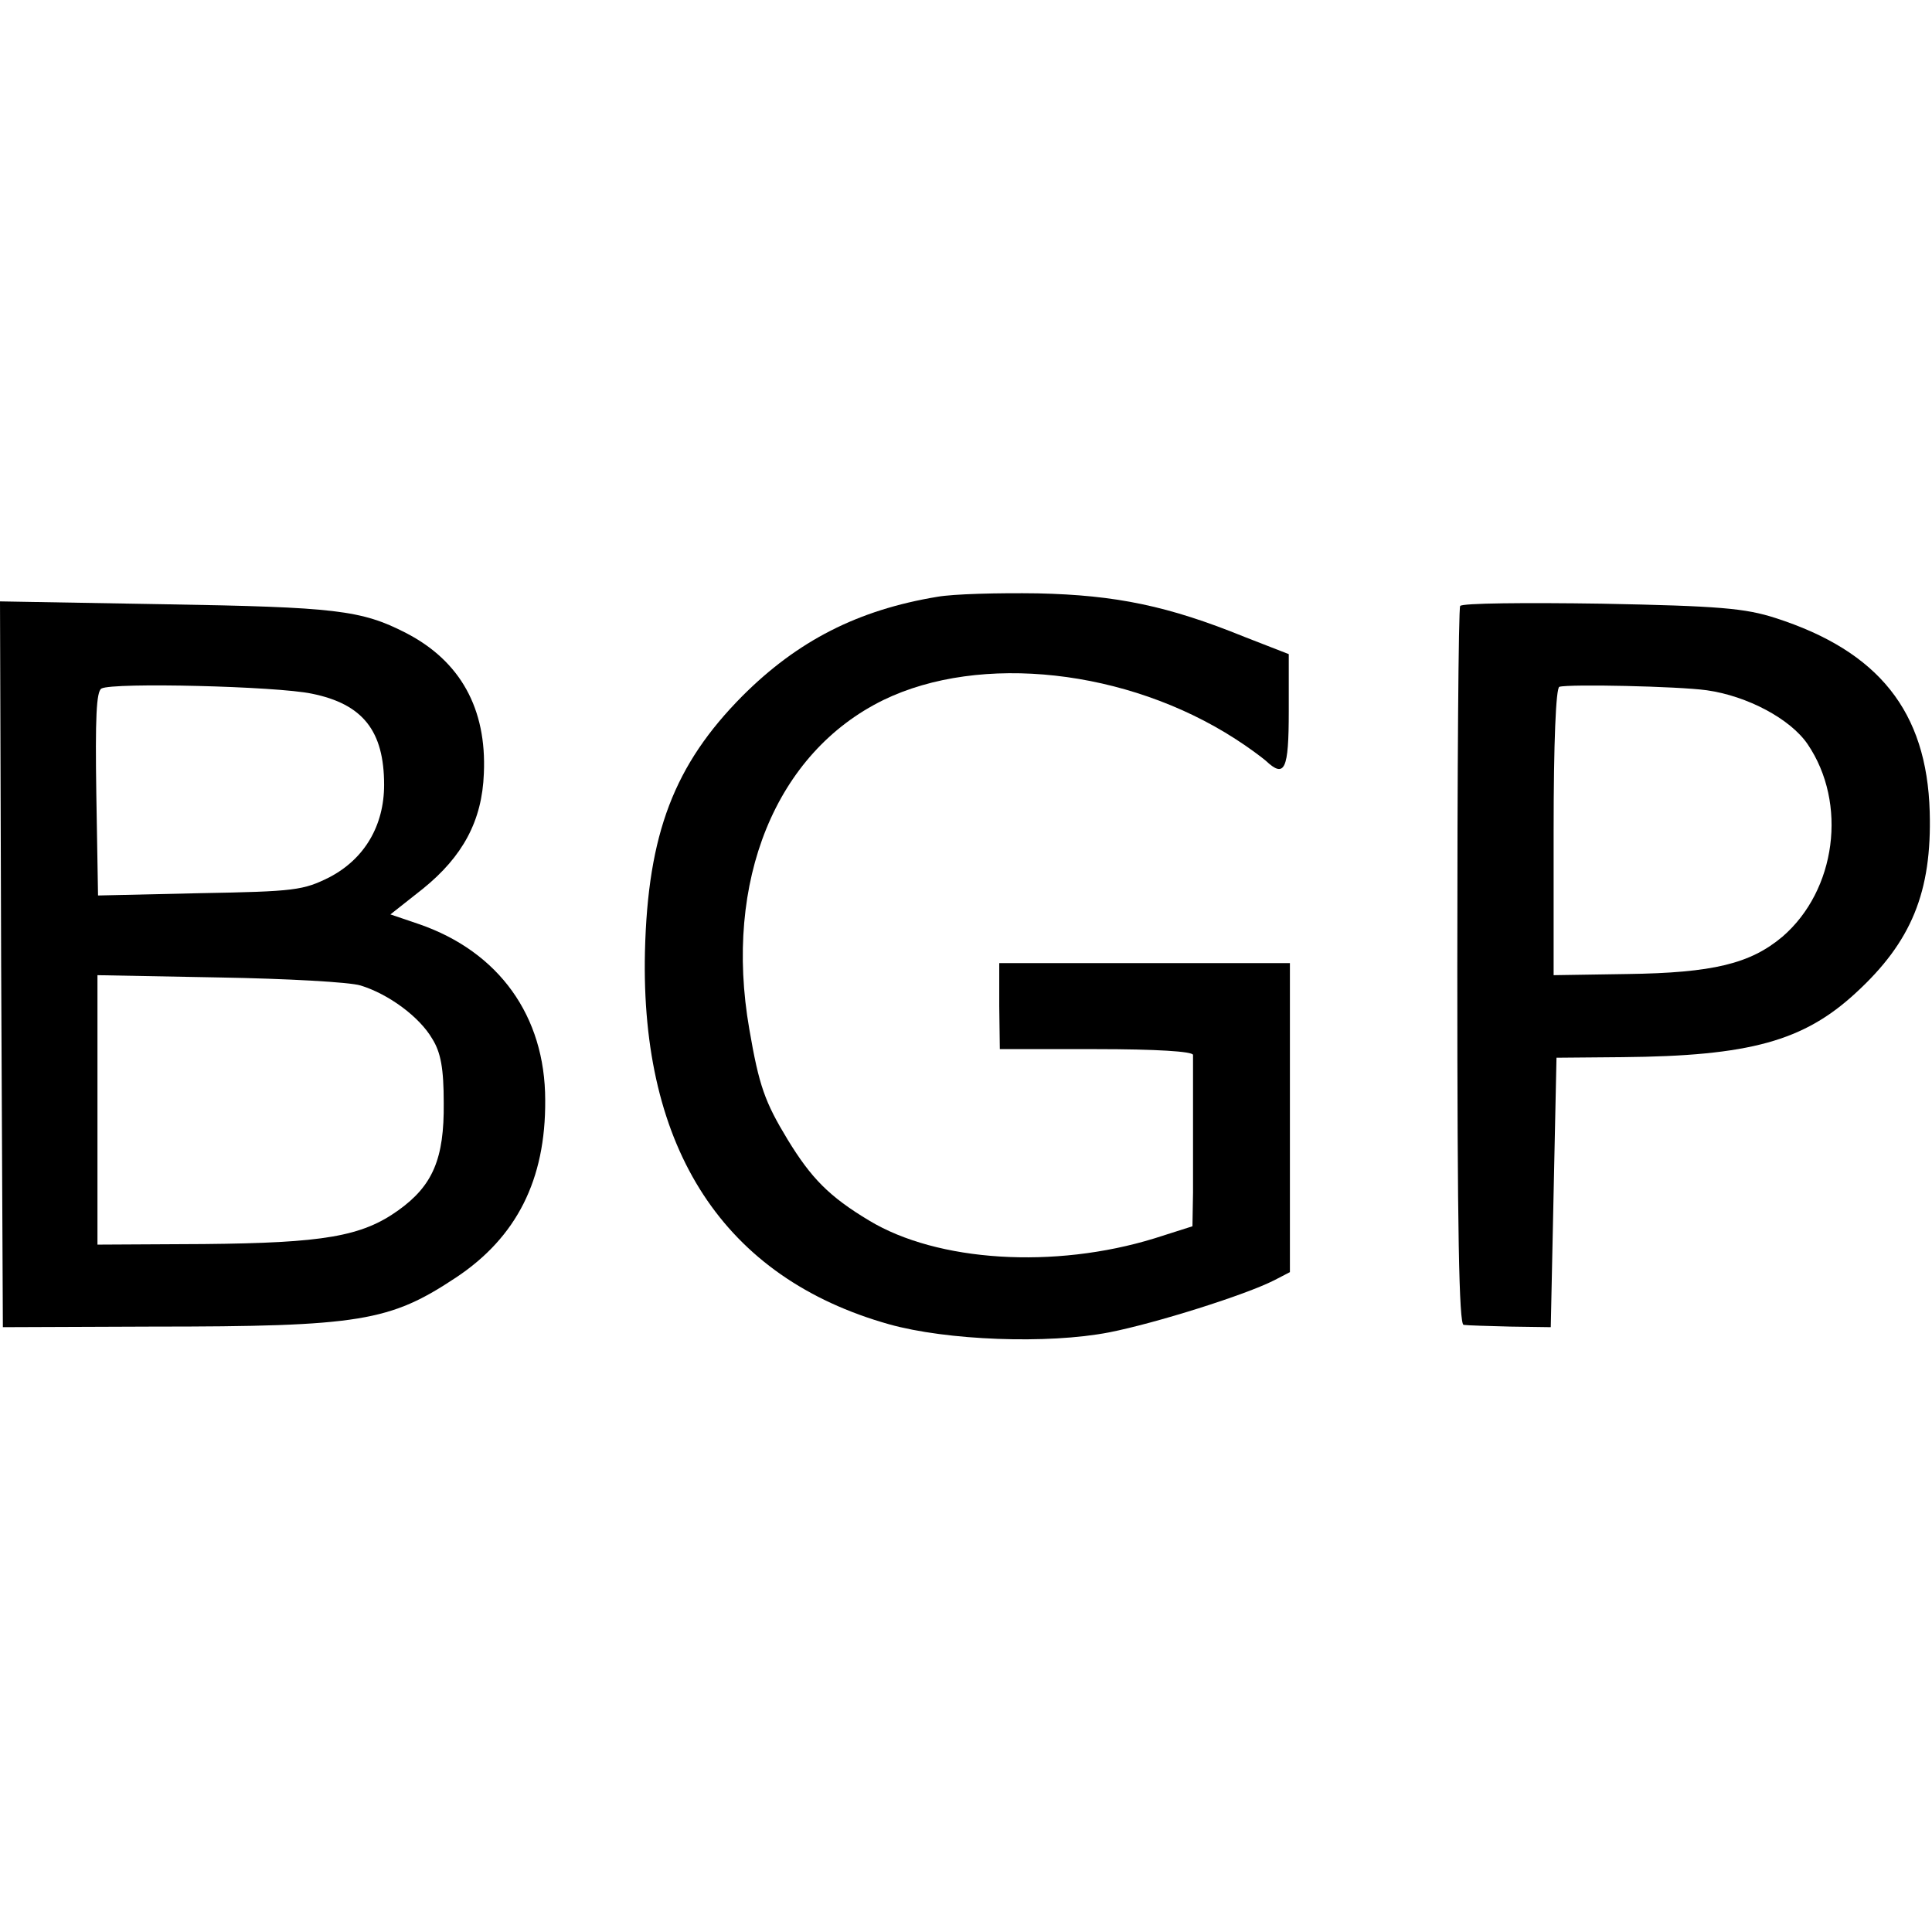 <?xml version="1.0" standalone="no"?>
<!DOCTYPE svg PUBLIC "-//W3C//DTD SVG 20010904//EN"
 "http://www.w3.org/TR/2001/REC-SVG-20010904/DTD/svg10.dtd">
<svg version="1.0" xmlns="http://www.w3.org/2000/svg"
 width="337pt" height="337pt" viewBox="0 0 337 337"
 preserveAspectRatio="xMidYMid meet">
<g transform="translate(0,337) scale(0.1,-0.1)"
fill="#000000" stroke="none">
<path d="M1635 2329 c-139 -23 -244 -77 -340 -173 -119 -120 -165 -240 -170
-446 -8 -345 138 -569 426 -650 100 -28 276 -35 384 -14 81 16 237 65 288 91
l27 14 0 269 0 270 -253 0 -254 0 0 -75 1 -75 168 0 c105 0 168 -4 169 -10 0
-5 0 -48 0 -95 0 -47 0 -112 0 -145 l-1 -59 -66 -21 c-175 -54 -379 -41 -498
31 -70 42 -101 74 -142 141 -40 66 -50 94 -67 193 -45 258 46 482 234 574 169
82 425 54 614 -68 22 -14 46 -32 53 -38 33 -31 40 -16 40 86 l0 100 -77 30
c-133 54 -224 73 -361 76 -69 1 -147 -1 -175 -6z"/>
<path d="M2 1688 l3 -633 260 1 c364 0 415 9 531 86 105 70 156 170 155 309 0
147 -81 259 -220 307 l-50 17 57 45 c69 56 103 118 106 201 5 113 -41 196
-136 245 -78 40 -123 45 -421 50 l-287 5 2 -633z m542 472 c89 -18 126 -65
126 -159 0 -71 -34 -129 -95 -161 -46 -23 -60 -25 -227 -28 l-177 -4 -3 177
c-2 133 0 179 9 184 20 11 306 4 367 -9z m85 -509 c49 -15 103 -55 125 -93 15
-24 20 -52 20 -112 1 -97 -19 -144 -79 -187 -64 -46 -131 -57 -339 -59 l-186
-1 0 235 0 235 213 -4 c116 -2 227 -8 246 -14z"/>
<path d="M2547 2313 c-3 -4 -5 -288 -5 -630 0 -463 3 -623 11 -624 7 -1 44 -2
82 -3 l70 -1 5 235 5 235 115 1 c222 2 316 28 407 112 97 89 133 176 129 316
-5 175 -89 280 -269 338 -53 17 -97 21 -303 25 -133 2 -244 1 -247 -4z m430
-147 c71 -10 146 -50 176 -94 70 -103 50 -255 -44 -336 -56 -47 -121 -63 -271
-65 l-128 -2 0 250 c0 157 4 251 10 253 17 5 206 1 257 -6z"/>
</g>
</svg>
